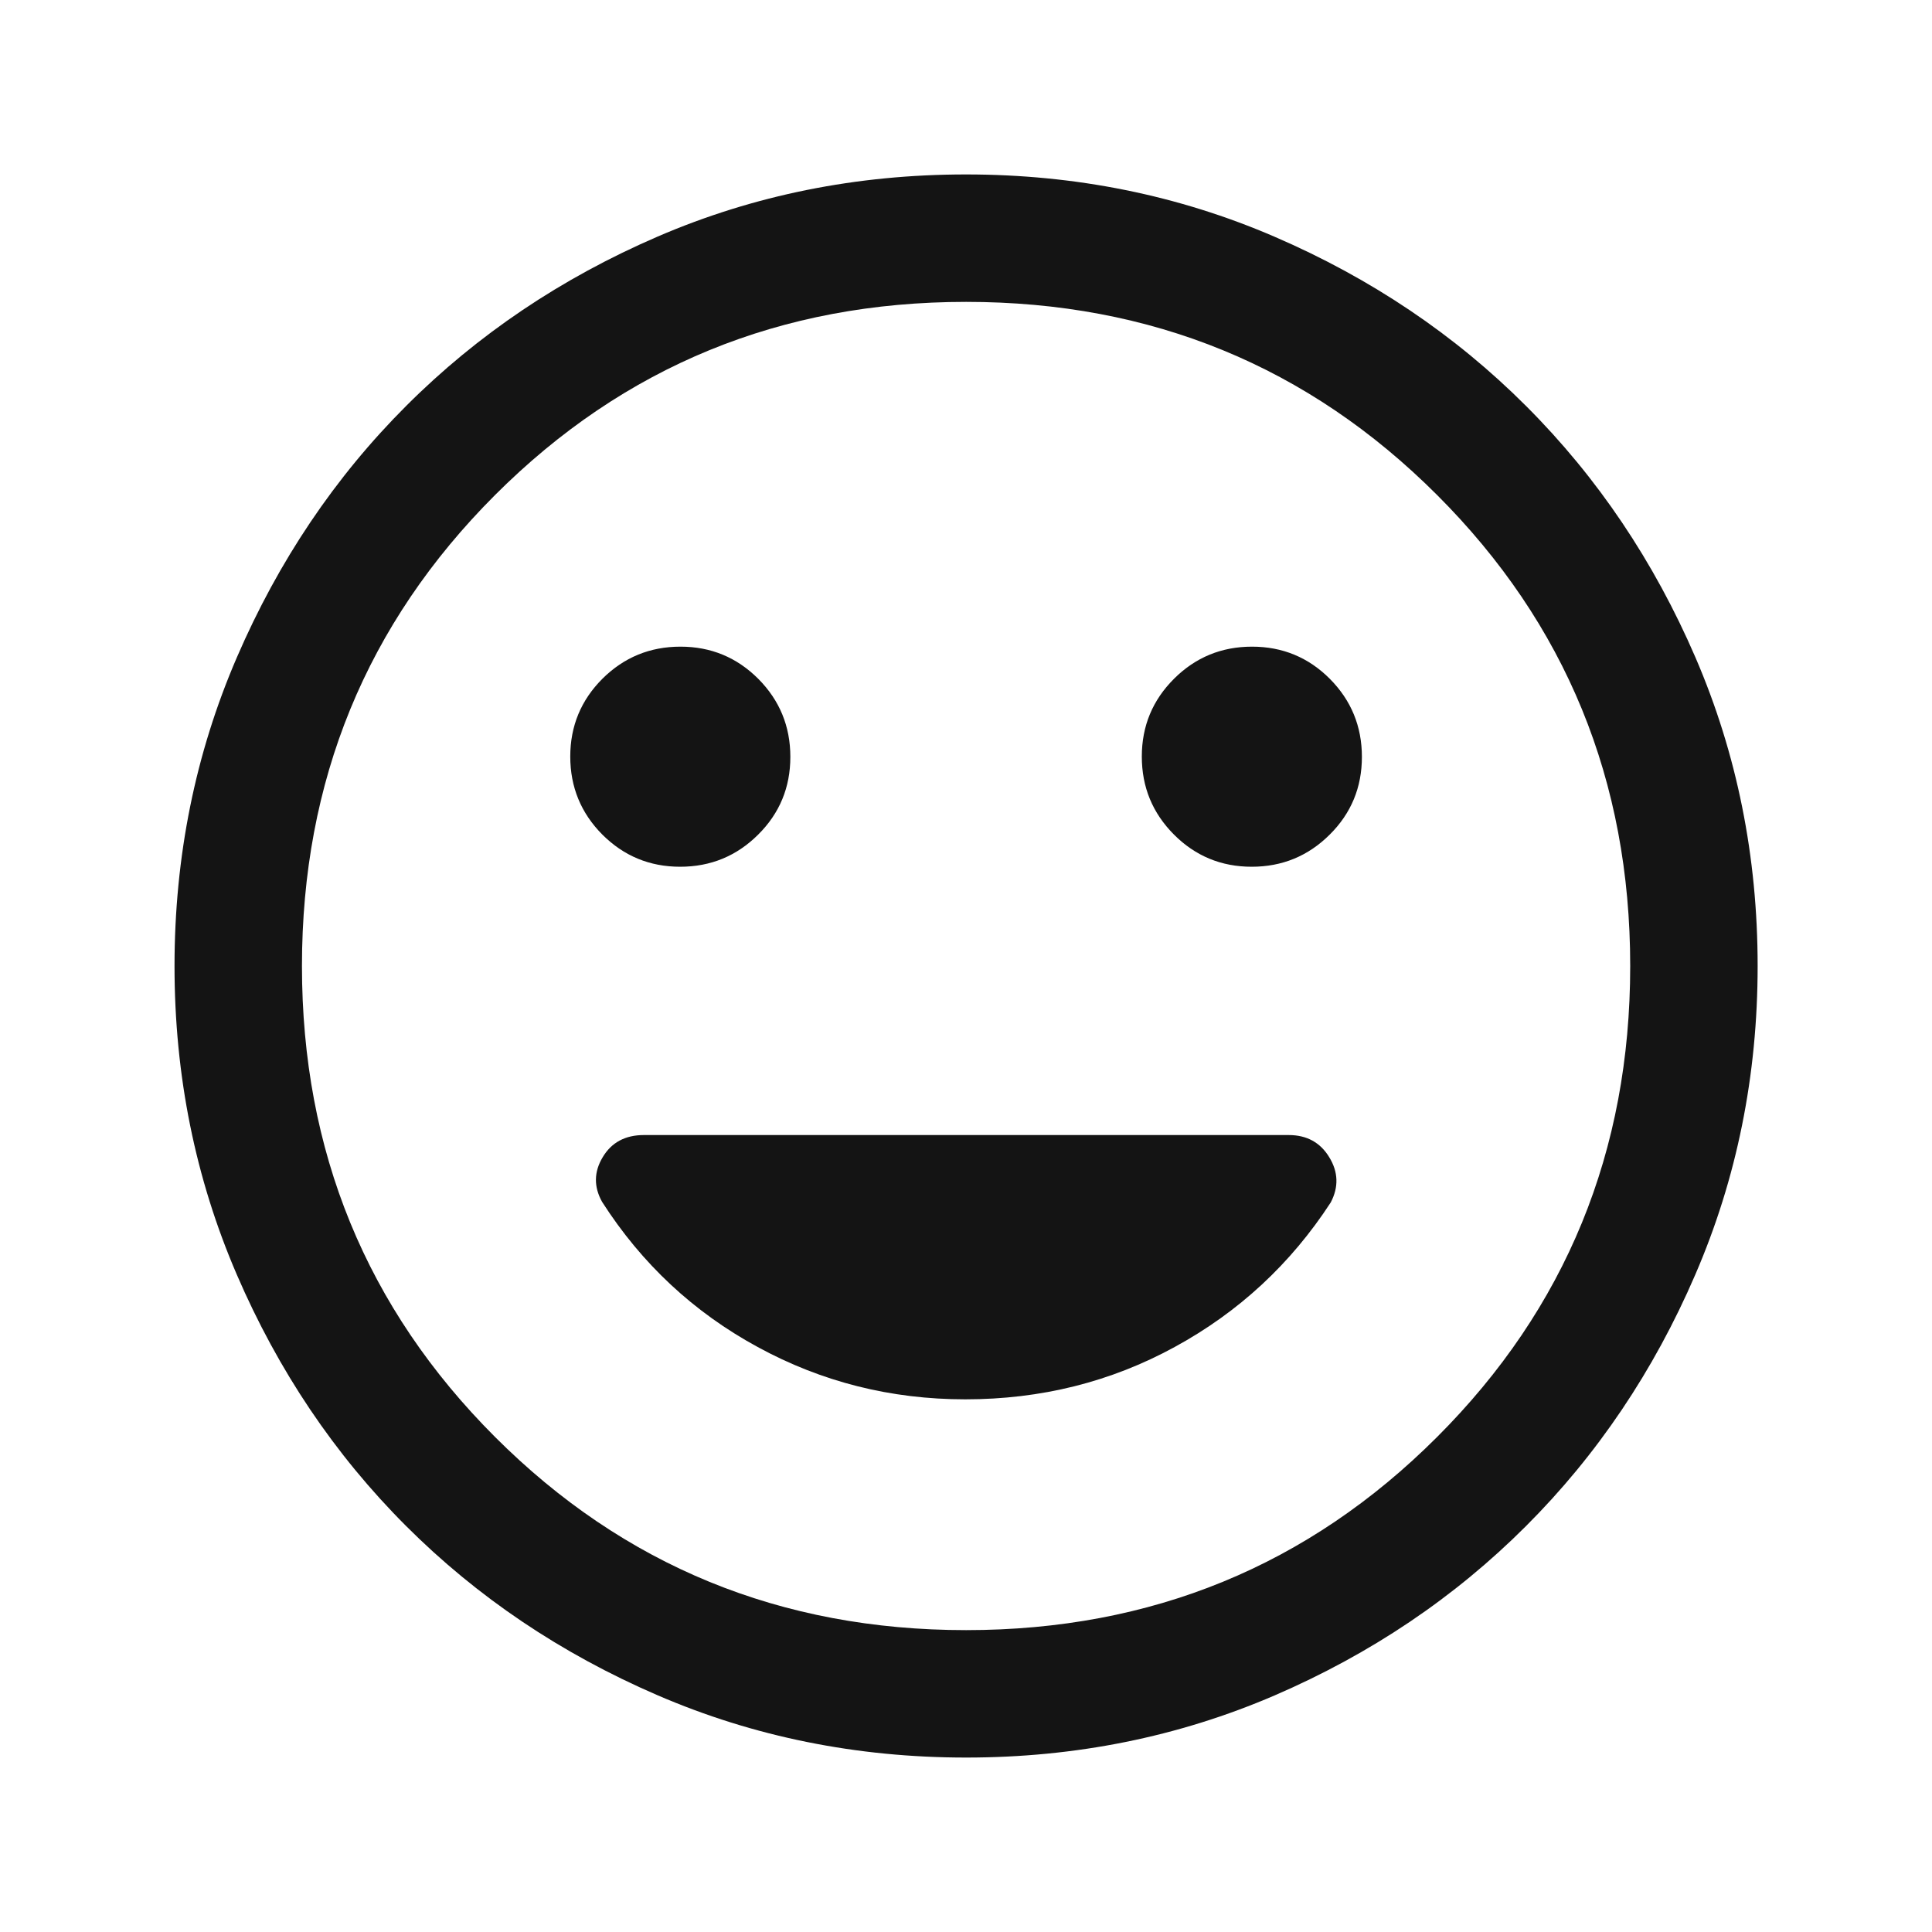 <svg width="24" height="24" viewBox="0 0 24 24" fill="none" xmlns="http://www.w3.org/2000/svg">
<path d="M15.549 10.767C15.928 10.767 16.251 10.634 16.518 10.368C16.785 10.103 16.918 9.781 16.918 9.402C16.918 9.023 16.785 8.7 16.52 8.433C16.255 8.167 15.932 8.033 15.553 8.033C15.174 8.033 14.851 8.166 14.585 8.431C14.318 8.697 14.184 9.019 14.184 9.398C14.184 9.777 14.317 10.1 14.583 10.367C14.848 10.633 15.17 10.767 15.549 10.767ZM8.449 10.767C8.828 10.767 9.151 10.634 9.418 10.368C9.685 10.103 9.818 9.781 9.818 9.402C9.818 9.023 9.685 8.7 9.42 8.433C9.154 8.167 8.832 8.033 8.453 8.033C8.074 8.033 7.751 8.166 7.484 8.431C7.218 8.697 7.084 9.019 7.084 9.398C7.084 9.777 7.217 10.1 7.482 10.367C7.748 10.633 8.07 10.767 8.449 10.767ZM12.002 21.833C10.642 21.833 9.363 21.575 8.166 21.058C6.969 20.541 5.928 19.84 5.042 18.954C4.156 18.068 3.456 17.027 2.941 15.832C2.426 14.637 2.168 13.36 2.168 12.001C2.168 10.641 2.426 9.362 2.943 8.165C3.46 6.968 4.161 5.926 5.047 5.041C5.933 4.155 6.974 3.455 8.169 2.939C9.364 2.424 10.641 2.167 12 2.167C13.36 2.167 14.639 2.425 15.836 2.942C17.033 3.459 18.075 4.16 18.96 5.046C19.846 5.932 20.546 6.973 21.062 8.168C21.577 9.363 21.834 10.64 21.834 11.999C21.834 13.359 21.576 14.638 21.059 15.835C20.543 17.032 19.841 18.074 18.955 18.959C18.069 19.845 17.029 20.545 15.834 21.061C14.638 21.576 13.361 21.833 12.002 21.833ZM12.001 20.25C14.303 20.25 16.253 19.45 17.852 17.851C19.452 16.252 20.251 14.301 20.251 12C20.251 9.699 19.452 7.748 17.852 6.149C16.253 4.55 14.303 3.75 12.001 3.75C9.7 3.75 7.75 4.55 6.15 6.149C4.551 7.748 3.751 9.699 3.751 12C3.751 14.301 4.551 16.252 6.15 17.851C7.75 19.45 9.7 20.25 12.001 20.25ZM11.991 17.383C12.931 17.383 13.798 17.167 14.592 16.733C15.387 16.3 16.033 15.702 16.531 14.937C16.631 14.746 16.625 14.558 16.512 14.375C16.401 14.192 16.233 14.1 16.009 14.1H7.998C7.767 14.1 7.596 14.192 7.487 14.375C7.377 14.558 7.375 14.744 7.48 14.931C7.972 15.699 8.616 16.3 9.412 16.733C10.208 17.167 11.067 17.383 11.991 17.383Z" fill="#141414"/>
</svg>
